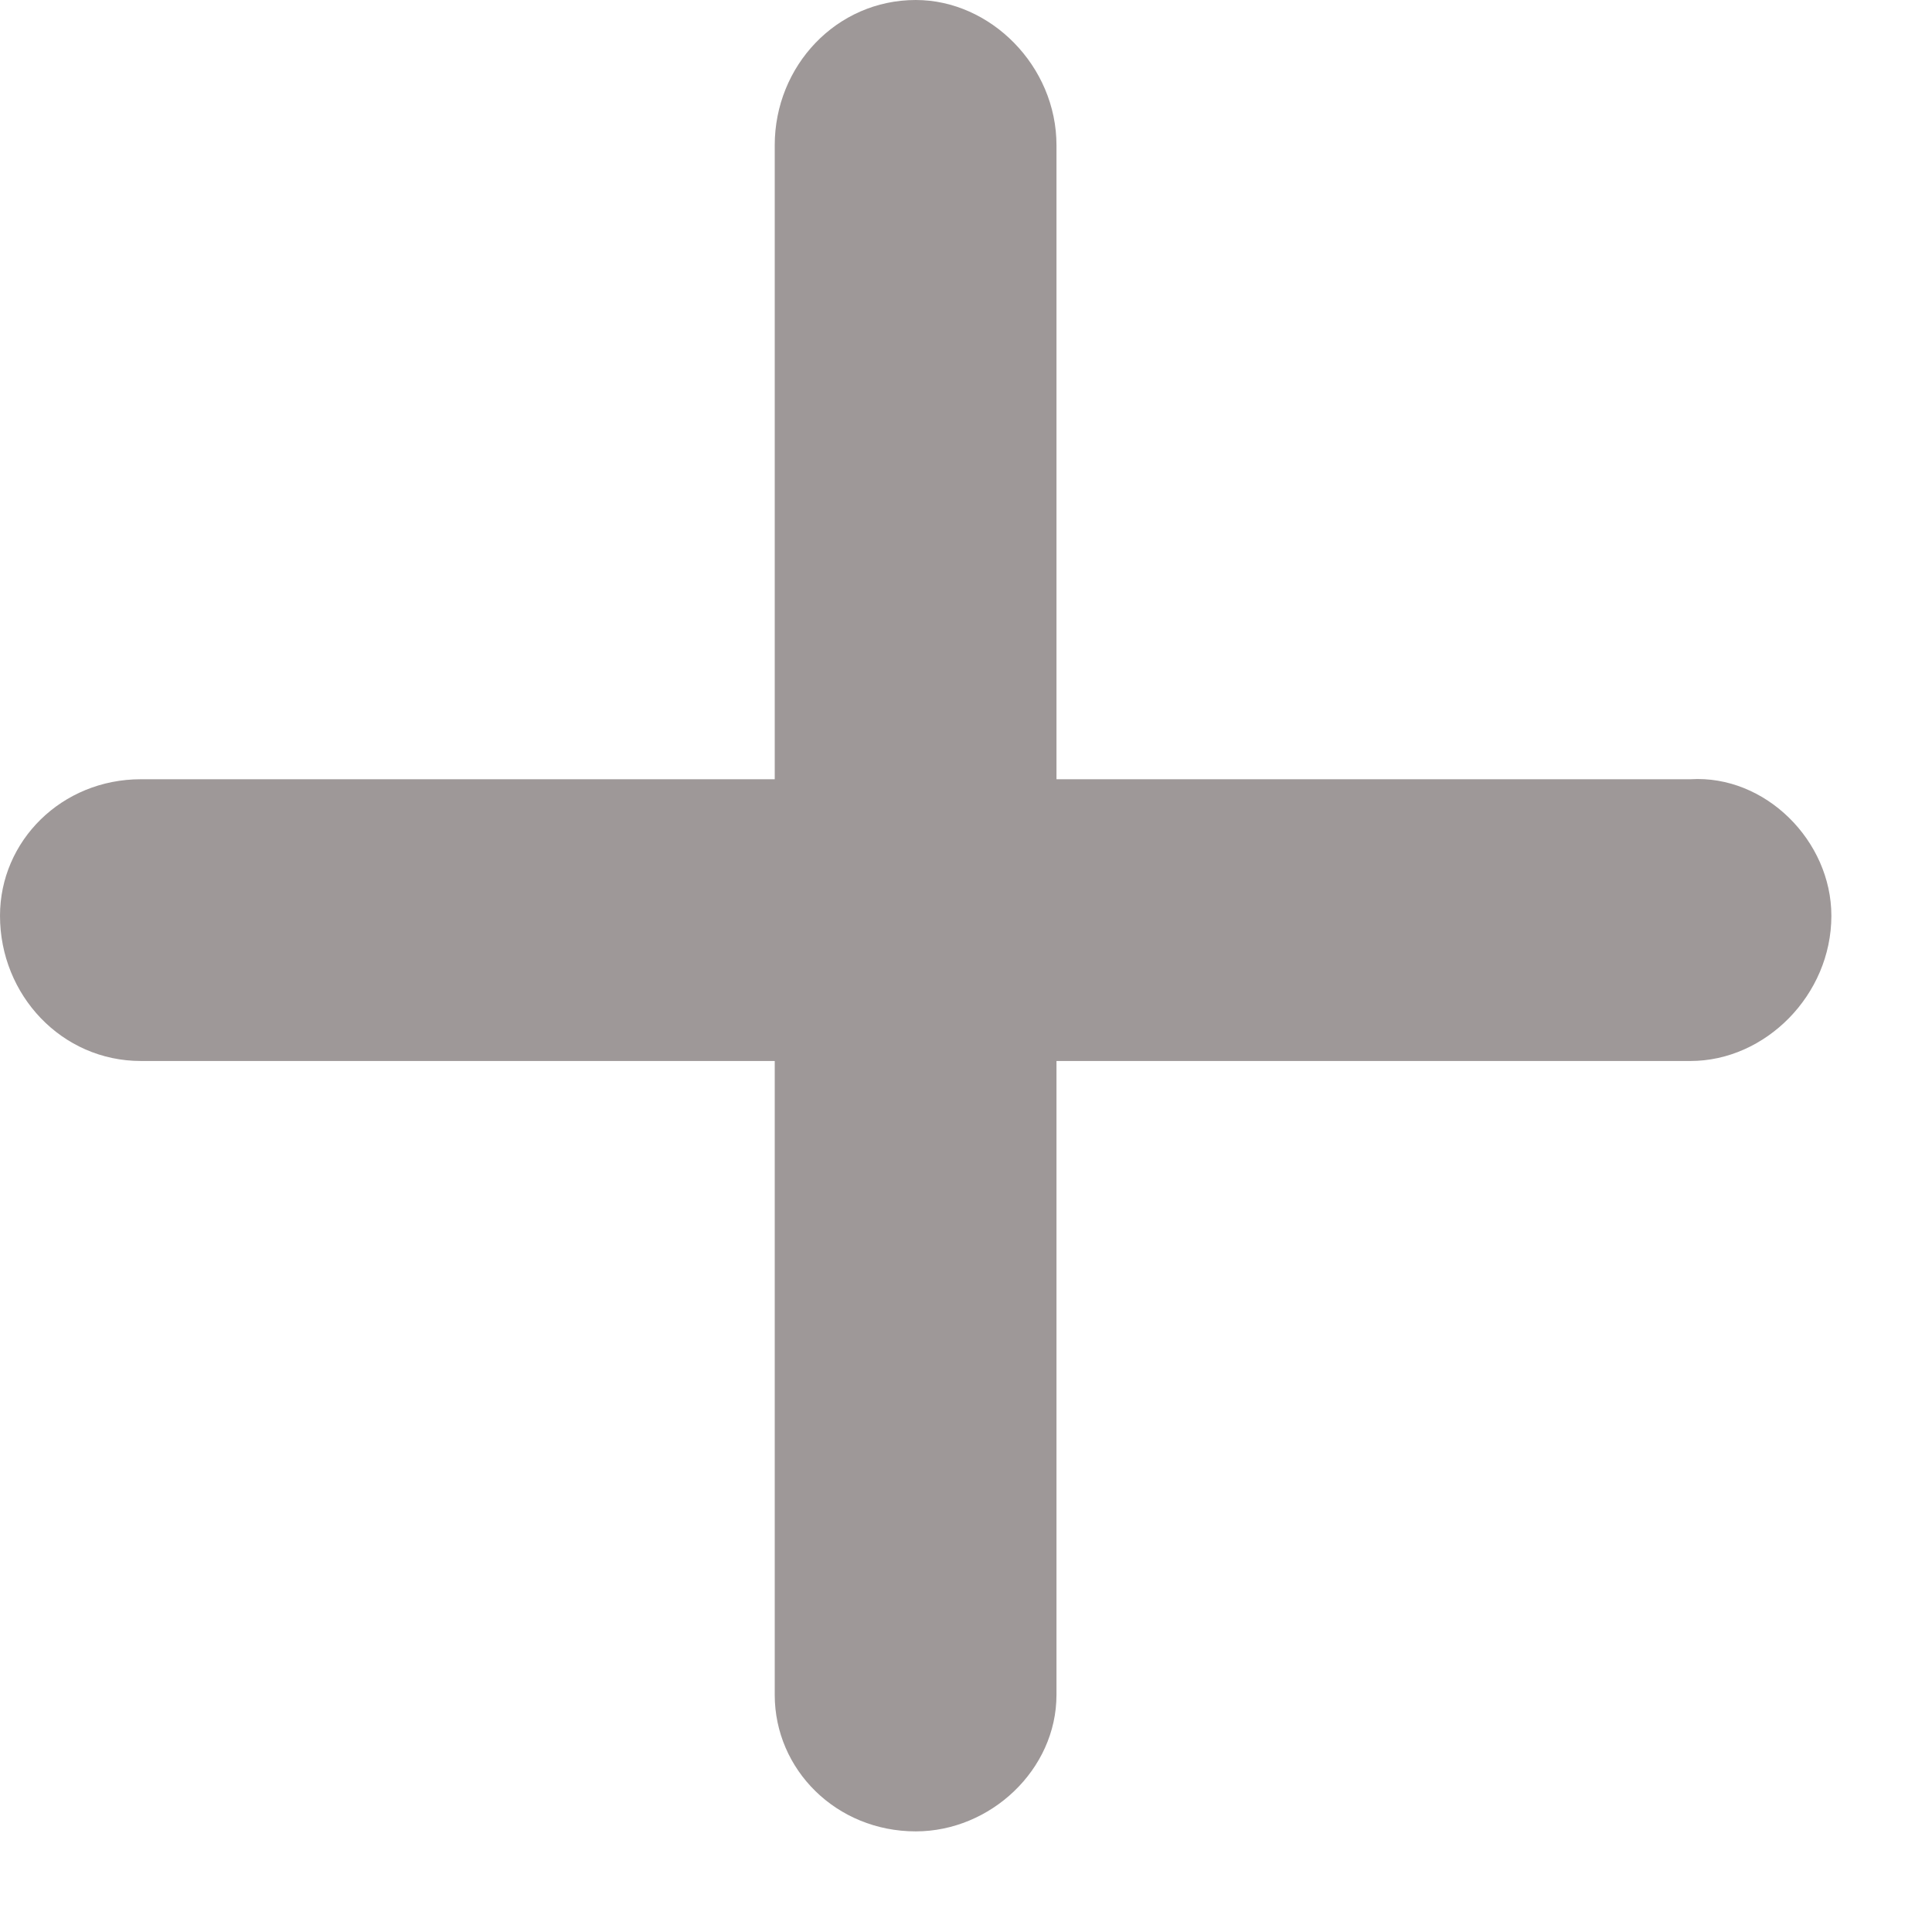 <svg width="12" height="12" viewBox="0 0 12 12" fill="none" xmlns="http://www.w3.org/2000/svg">
<path d="M11.375 5.688C11.375 6.18 10.965 6.59 10.5 6.59H6.562V10.527C6.562 10.992 6.152 11.375 5.688 11.375C5.195 11.375 4.812 10.992 4.812 10.527V6.59H0.875C0.383 6.59 0 6.18 0 5.688C0 5.223 0.383 4.84 0.875 4.84H4.812V0.902C4.812 0.41 5.195 0 5.688 0C6.152 0 6.562 0.41 6.562 0.902V4.84H10.5C10.965 4.812 11.375 5.223 11.375 5.688Z" fill="#3E3232" fill-opacity="0.5"/>
</svg>
